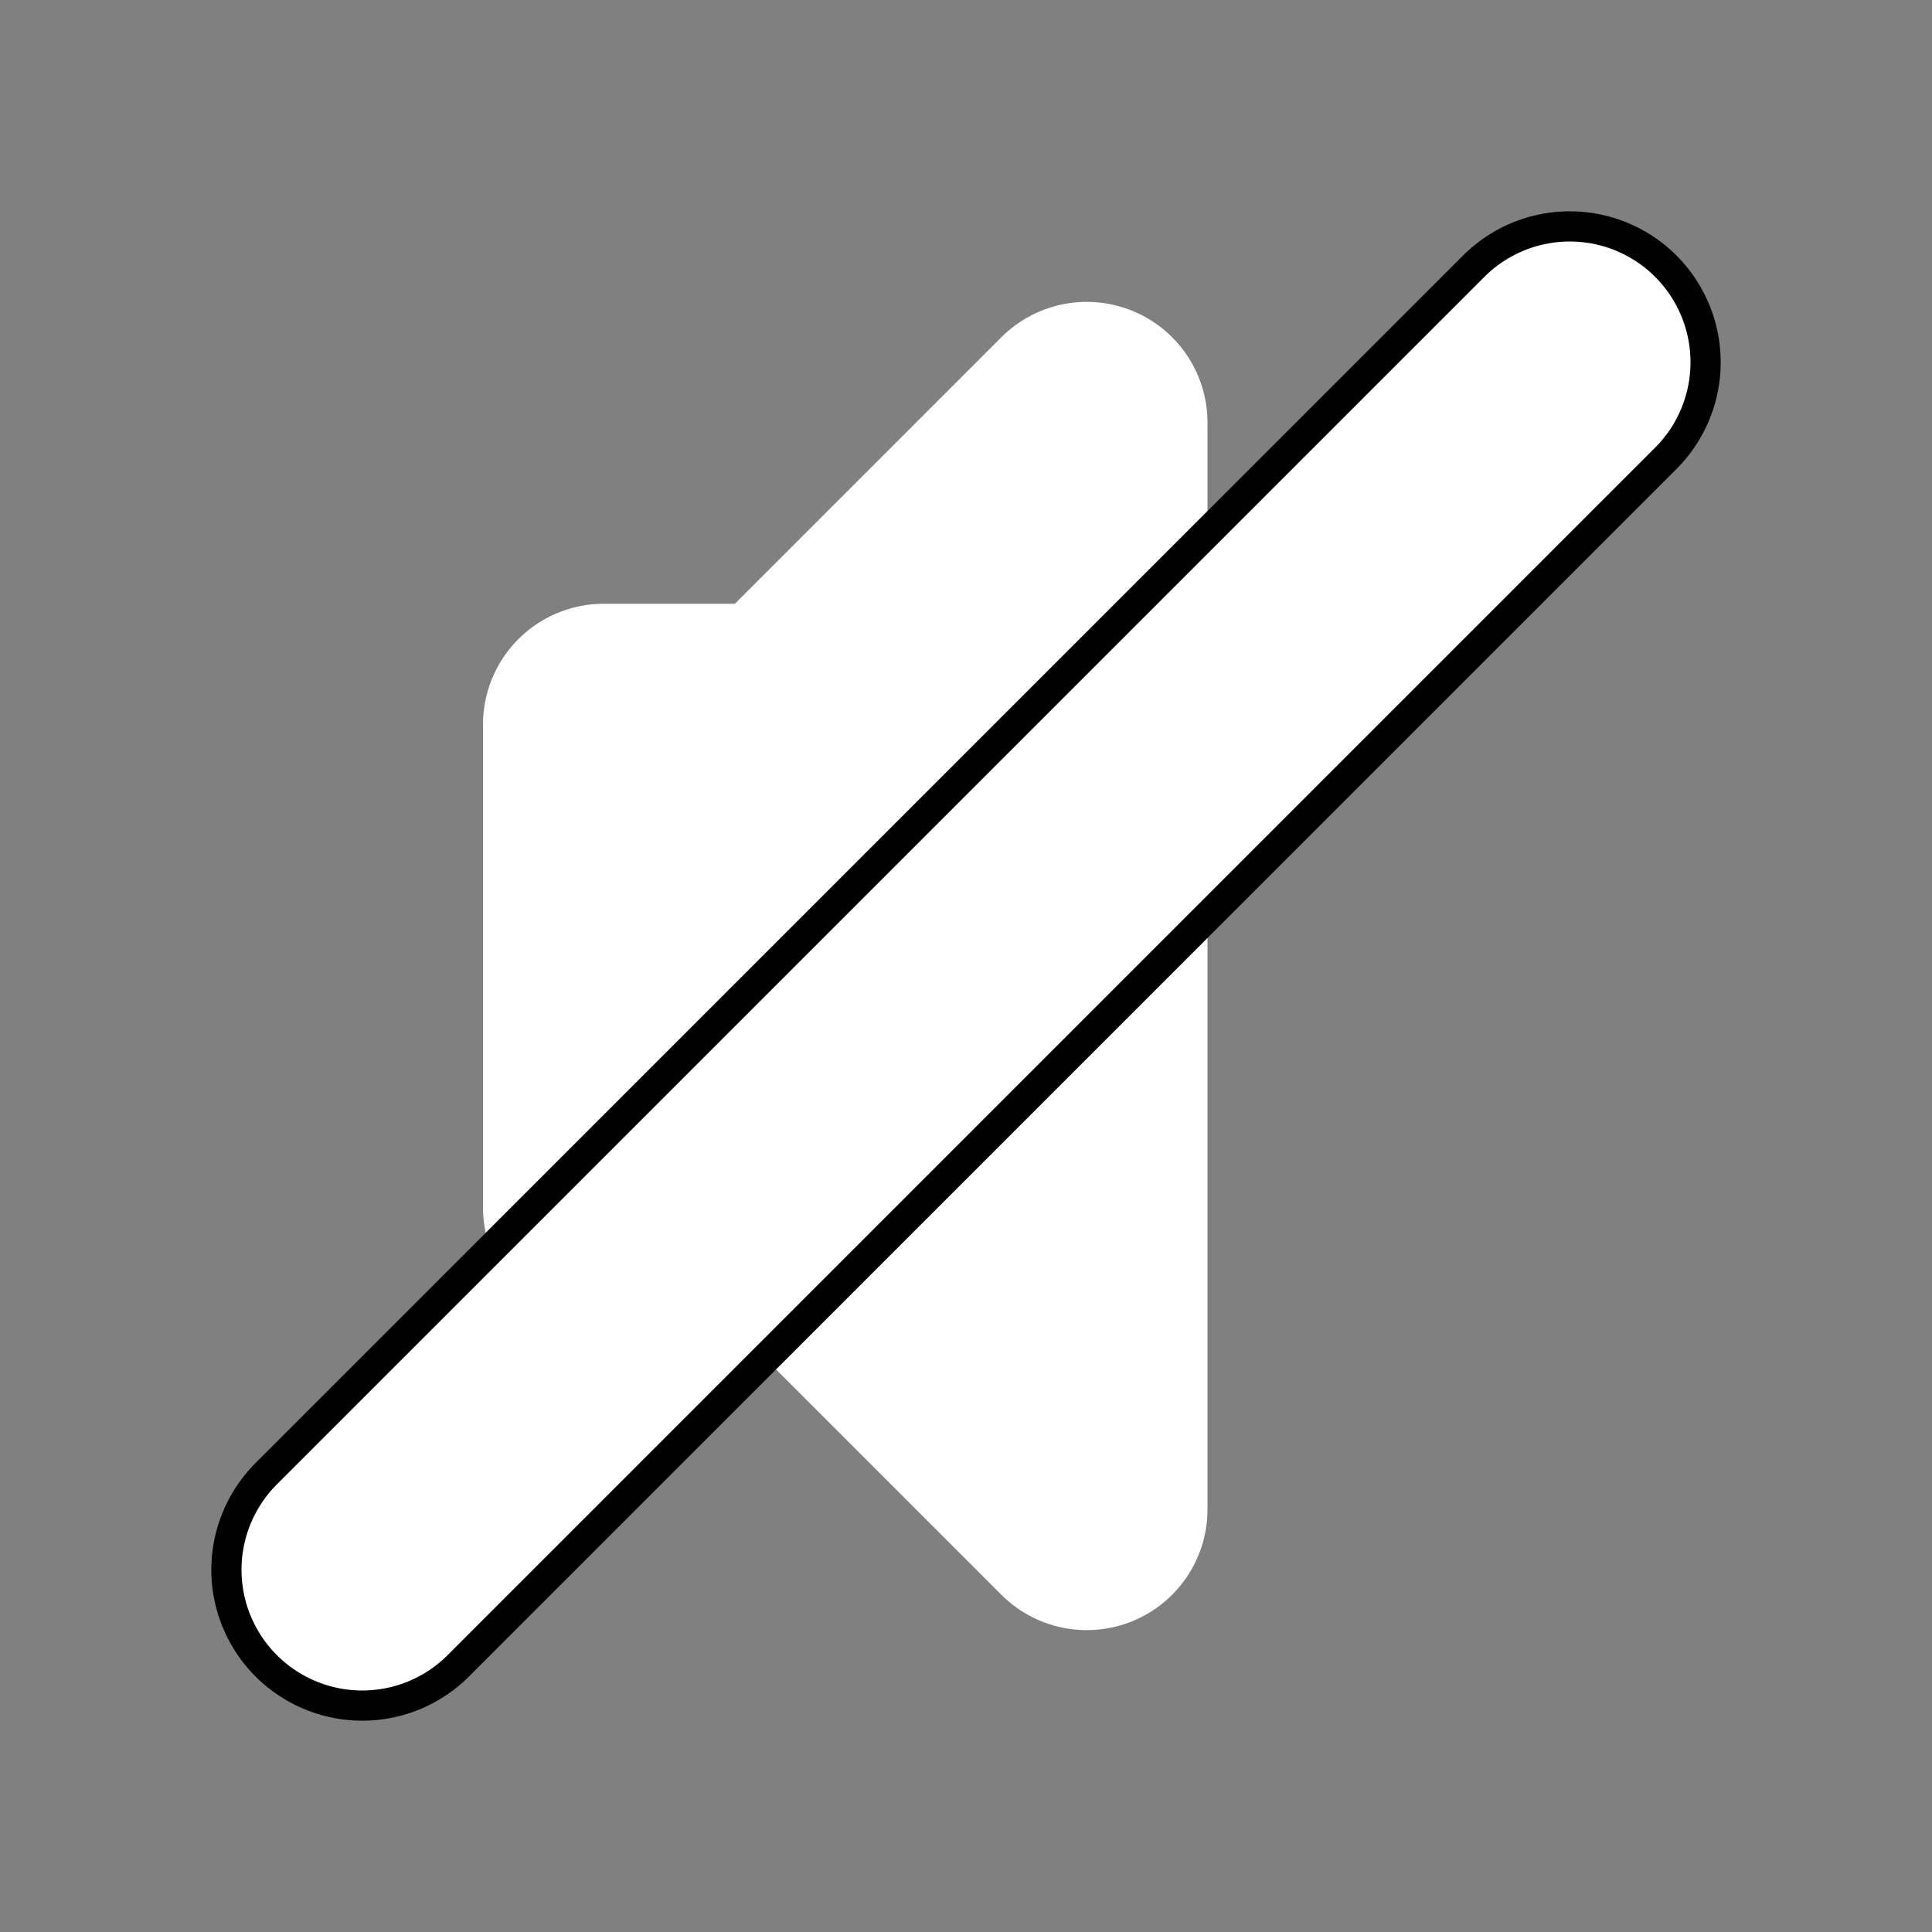 <svg viewBox="0 0 16 16" xmlns="http://www.w3.org/2000/svg">
	<rect x="0" y="0" width="16" height="16" fill="#808080" stroke="none"/>
	<path d="m5 6h1.5l2.5-2.5v9l-2.5-2.5h-1.5z" fill="white" stroke="white" stroke-width="2" stroke-linejoin="round" />
	<path d="m3 13l10-10z" fill="black" fill-rule="evenodd" stroke="black" stroke-width="2.5" stroke-linejoin="round" />
	<path d="m3 13l10-10z" fill="white" fill-rule="evenodd" stroke="white" stroke-width="2" stroke-linejoin="round" />
</svg>